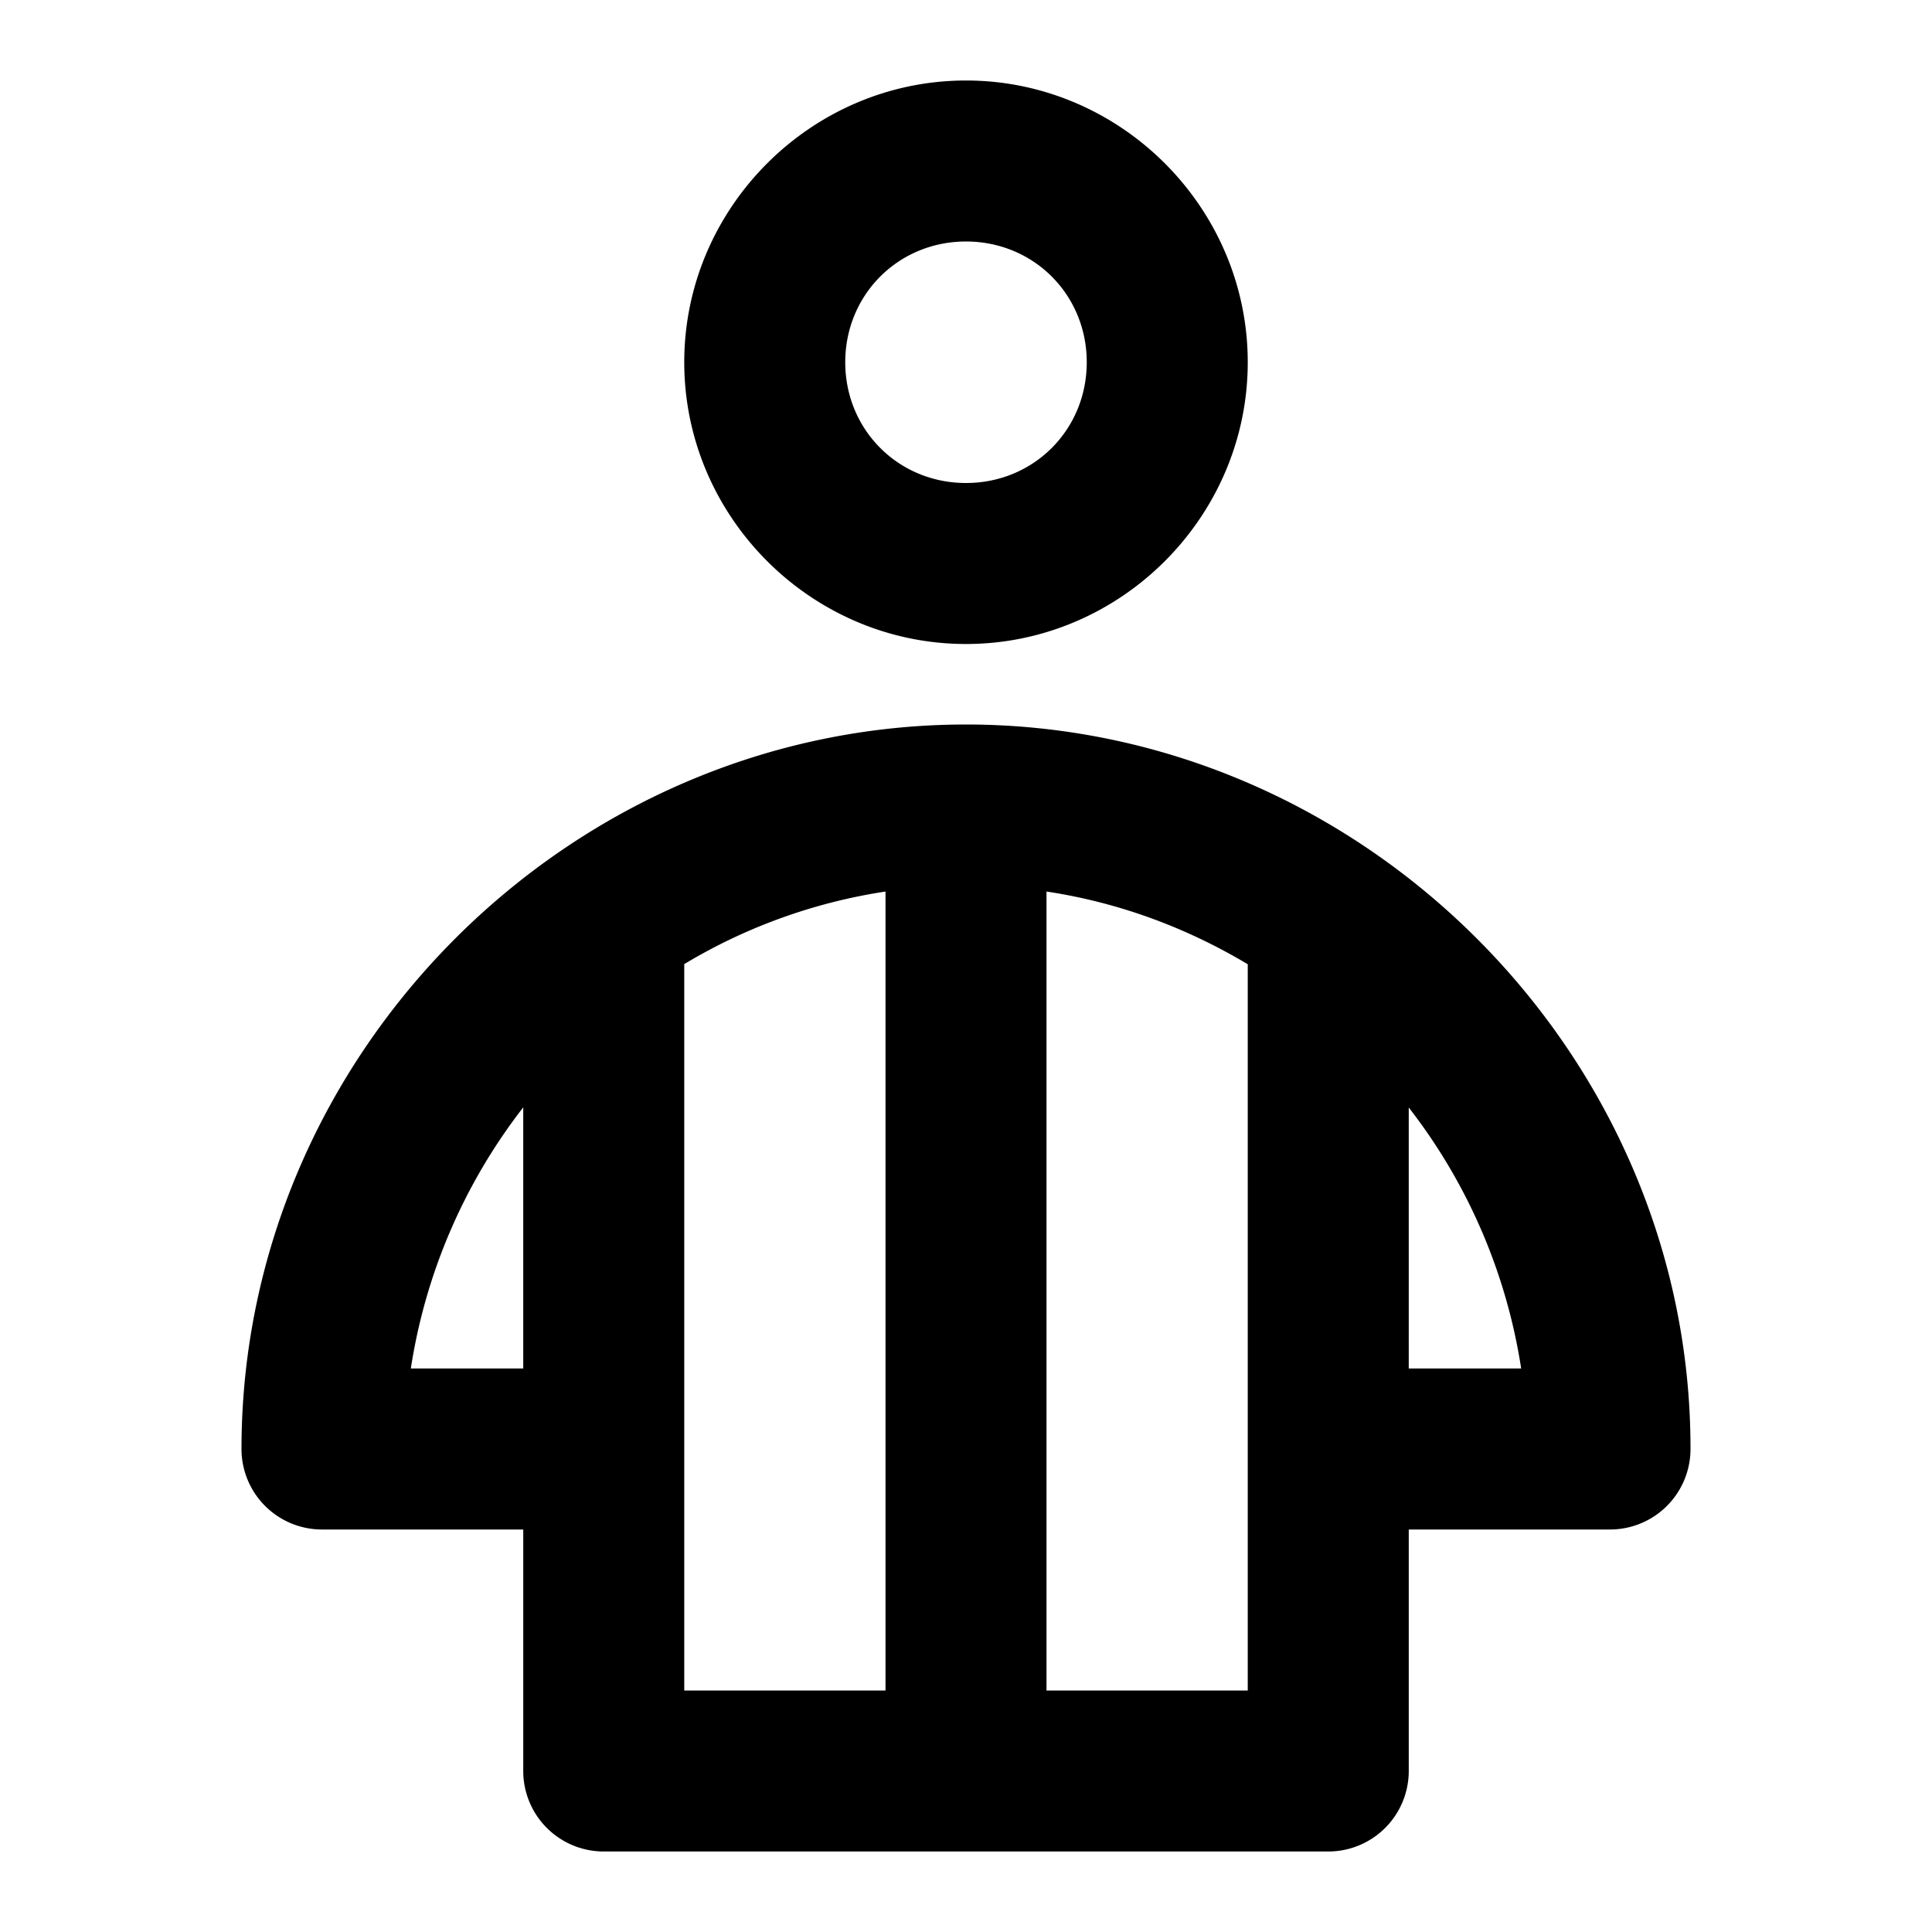 <svg xmlns="http://www.w3.org/2000/svg" width="48" height="48" viewBox="0 0 48 48"><path d="M24 2c-3.842 0-7 3.158-7 7s3.158 7 7 7 7-3.158 7-7-3.158-7-7-7zm0 4c1.68 0 3 1.32 3 3s-1.32 3-3 3-3-1.32-3-3 1.32-3 3-3zm0 12c-9.824 0-18 8.165-18 18a2 2 0 0 0 2 2h5v6a2 2 0 0 0 2 2h18a2 2 0 0 0 2-2v-6h5a2 2 0 0 0 2-1.998C42.011 26.173 33.826 18 24 18zm-2 4.15V42h-5V23.953a13.7 13.7 0 0 1 5-1.803zm4 0c1.794.27 3.485.9 5 1.807V42h-5zm-13 5.362V34h-2.793A14.06 14.06 0 0 1 13 27.512zm22 .004A14.04 14.04 0 0 1 37.793 34H35z"/></svg>